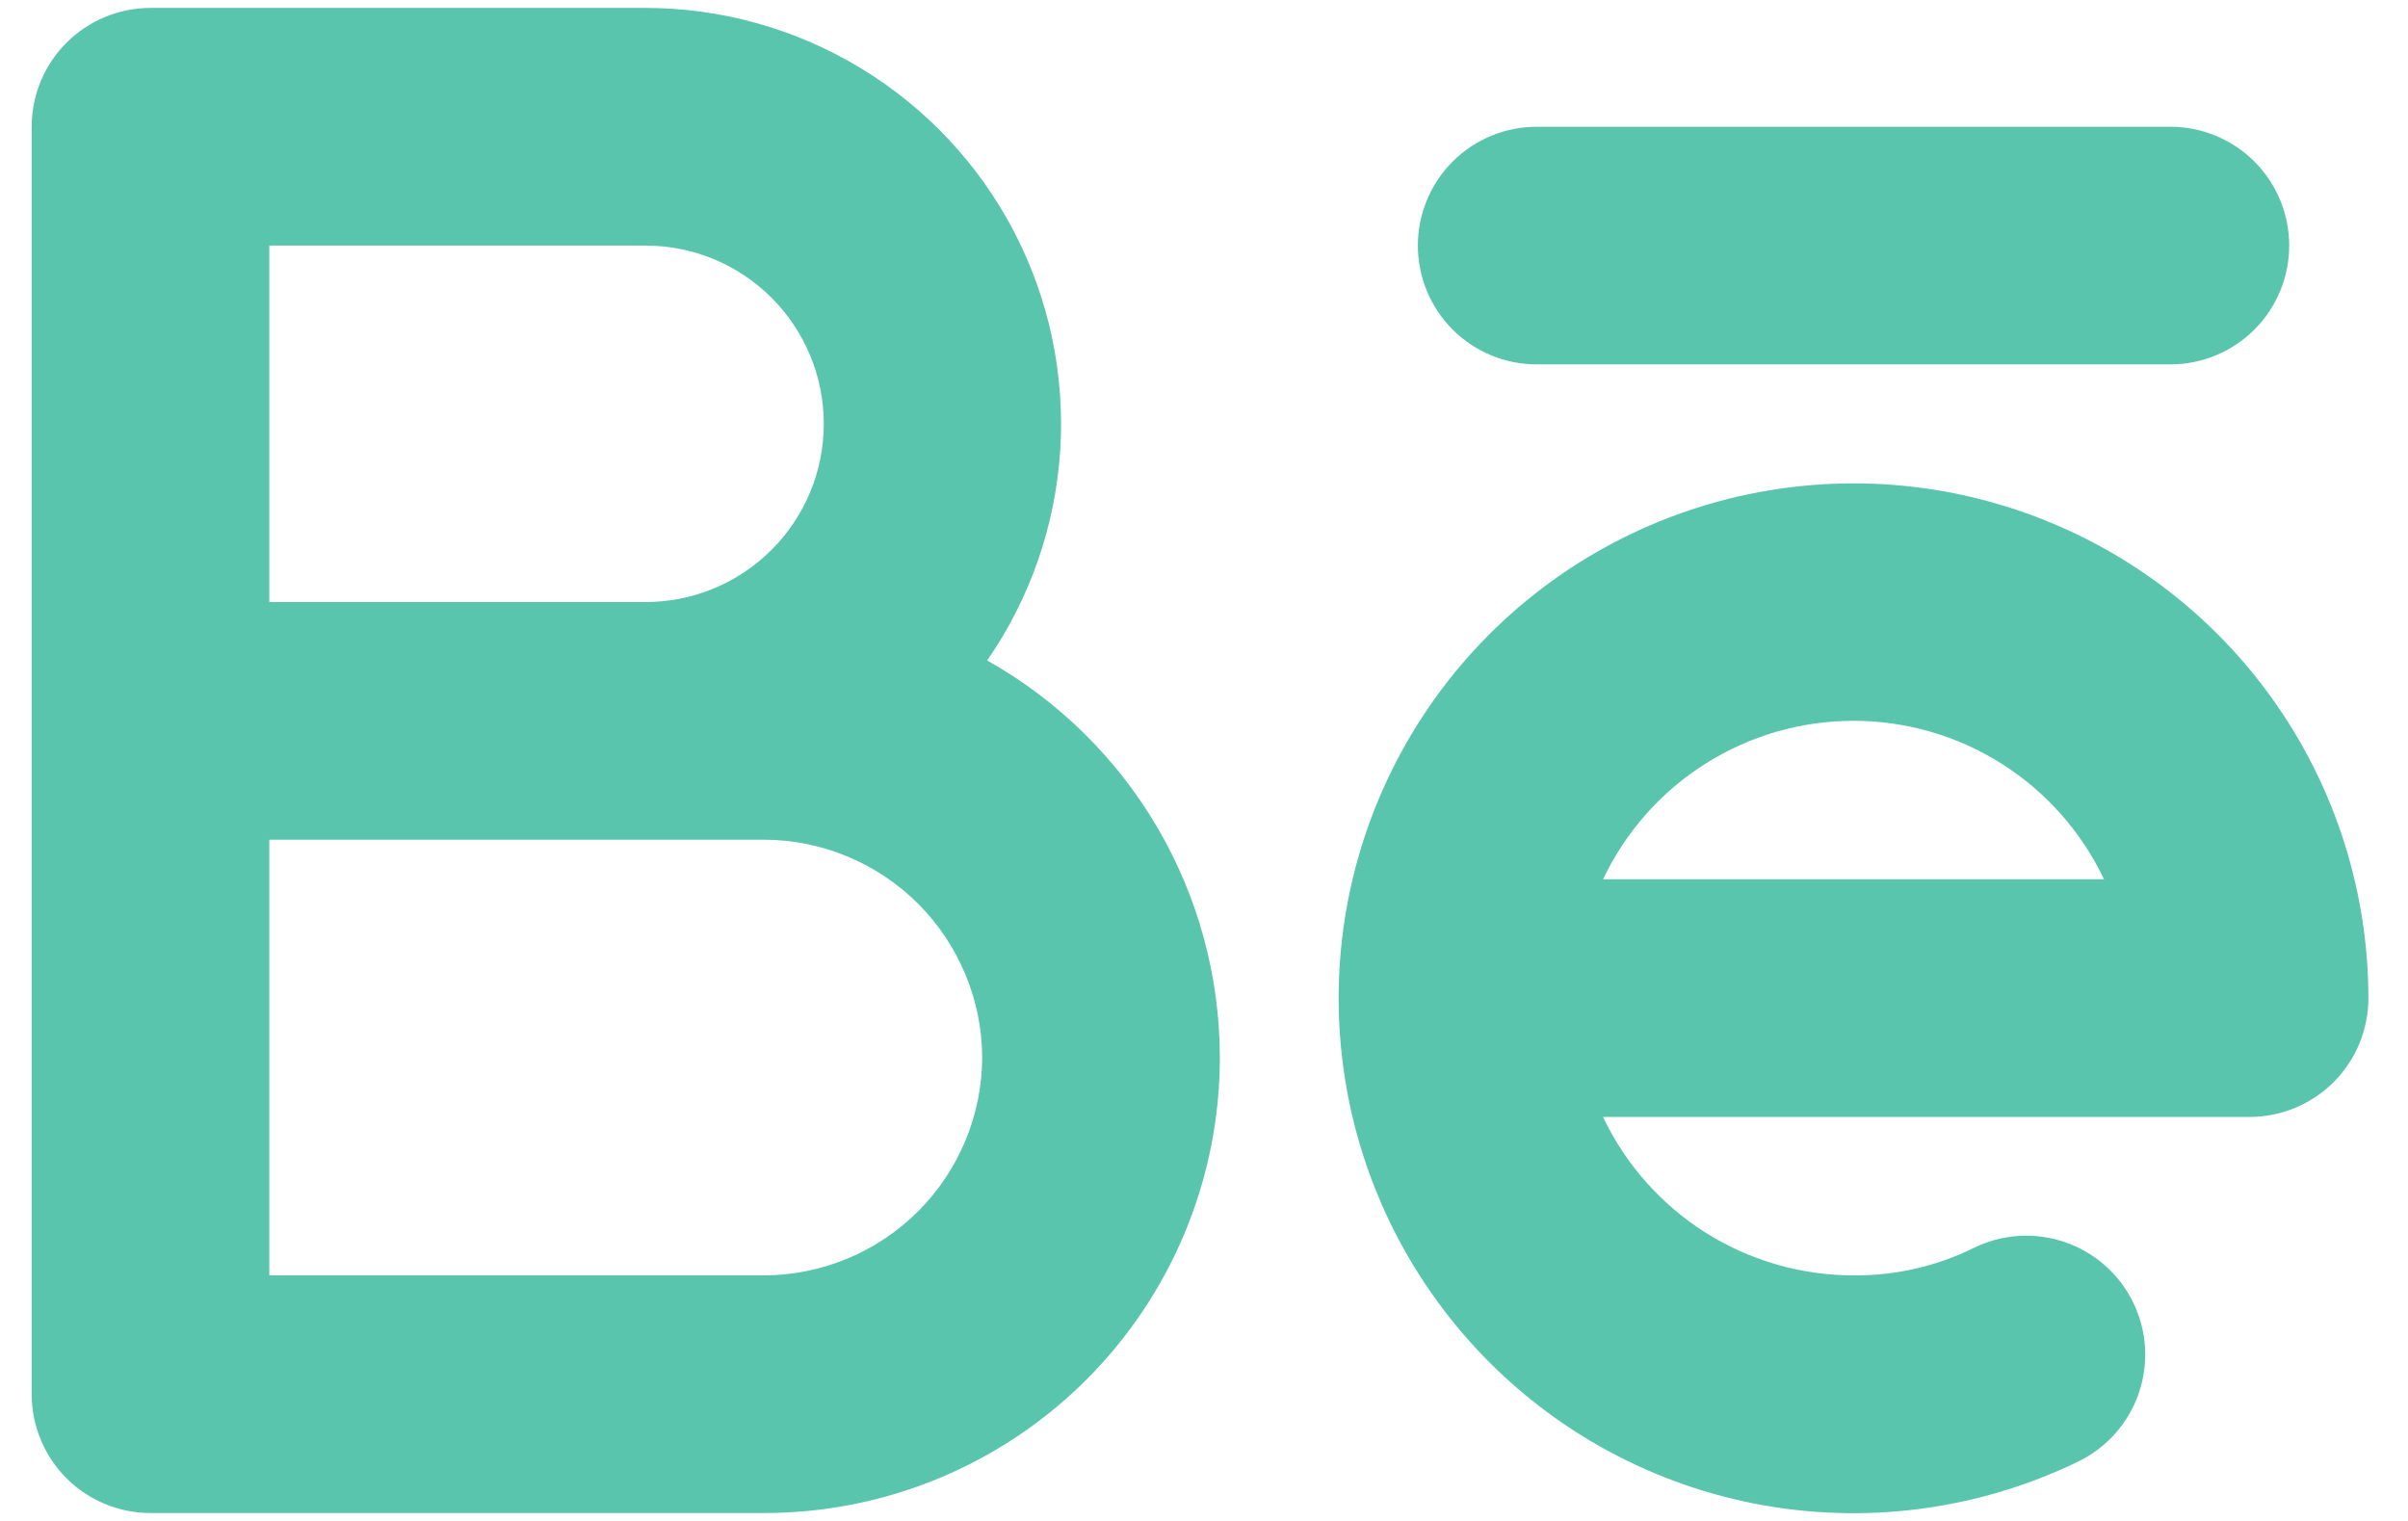 <svg width="38" height="24" viewBox="0 0 38 24" fill="none" xmlns="http://www.w3.org/2000/svg">
<path d="M22.375 3.875C22.375 3.378 22.573 2.901 22.924 2.549C23.276 2.198 23.753 2 24.25 2H34.25C34.747 2 35.224 2.198 35.576 2.549C35.928 2.901 36.125 3.378 36.125 3.875C36.125 4.372 35.928 4.849 35.576 5.201C35.224 5.552 34.747 5.75 34.25 5.75H24.25C23.753 5.75 23.276 5.552 22.924 5.201C22.573 4.849 22.375 4.372 22.375 3.875ZM19.25 16.688C19.25 17.631 19.064 18.566 18.703 19.438C18.342 20.31 17.812 21.102 17.145 21.77C16.477 22.437 15.685 22.967 14.813 23.328C13.941 23.689 13.006 23.875 12.062 23.875H2.375C1.878 23.875 1.401 23.677 1.049 23.326C0.698 22.974 0.5 22.497 0.5 22V2C0.5 1.503 0.698 1.026 1.049 0.674C1.401 0.323 1.878 0.125 2.375 0.125H10.188C11.384 0.126 12.558 0.454 13.582 1.075C14.606 1.695 15.441 2.583 15.996 3.644C16.551 4.704 16.805 5.896 16.732 7.091C16.658 8.286 16.259 9.438 15.578 10.422C16.691 11.046 17.618 11.956 18.264 13.057C18.909 14.158 19.249 15.411 19.25 16.688ZM4.25 9.5H10.188C10.933 9.5 11.649 9.204 12.176 8.676C12.704 8.149 13 7.433 13 6.688C13 5.942 12.704 5.226 12.176 4.699C11.649 4.171 10.933 3.875 10.188 3.875H4.25V9.5ZM15.5 16.688C15.496 15.777 15.132 14.905 14.489 14.261C13.845 13.618 12.973 13.254 12.062 13.25H4.25V20.125H12.062C12.973 20.121 13.845 19.757 14.489 19.114C15.132 18.47 15.496 17.598 15.5 16.688ZM37.375 15.75C37.375 16.247 37.178 16.724 36.826 17.076C36.474 17.427 35.997 17.625 35.5 17.625H25.297C25.652 18.373 26.212 19.005 26.911 19.448C27.611 19.89 28.422 20.125 29.25 20.125C29.911 20.131 30.564 19.981 31.156 19.688C31.604 19.47 32.119 19.439 32.59 19.602C33.06 19.764 33.447 20.107 33.664 20.555C33.882 21.002 33.913 21.518 33.75 21.988C33.587 22.459 33.244 22.845 32.797 23.062C31.21 23.832 29.416 24.065 27.686 23.726C25.955 23.386 24.382 22.493 23.204 21.18C22.026 19.868 21.307 18.208 21.155 16.451C21.003 14.694 21.427 12.936 22.363 11.441C23.299 9.946 24.696 8.797 26.343 8.166C27.989 7.535 29.797 7.456 31.492 7.943C33.187 8.429 34.678 9.454 35.739 10.863C36.8 12.271 37.374 13.986 37.375 15.75ZM33.203 13.875C32.848 13.127 32.289 12.495 31.589 12.052C30.889 11.609 30.078 11.374 29.25 11.374C28.422 11.374 27.611 11.609 26.911 12.052C26.211 12.495 25.652 13.127 25.297 13.875H33.203Z" fill="#58C5AC"/>
</svg>
